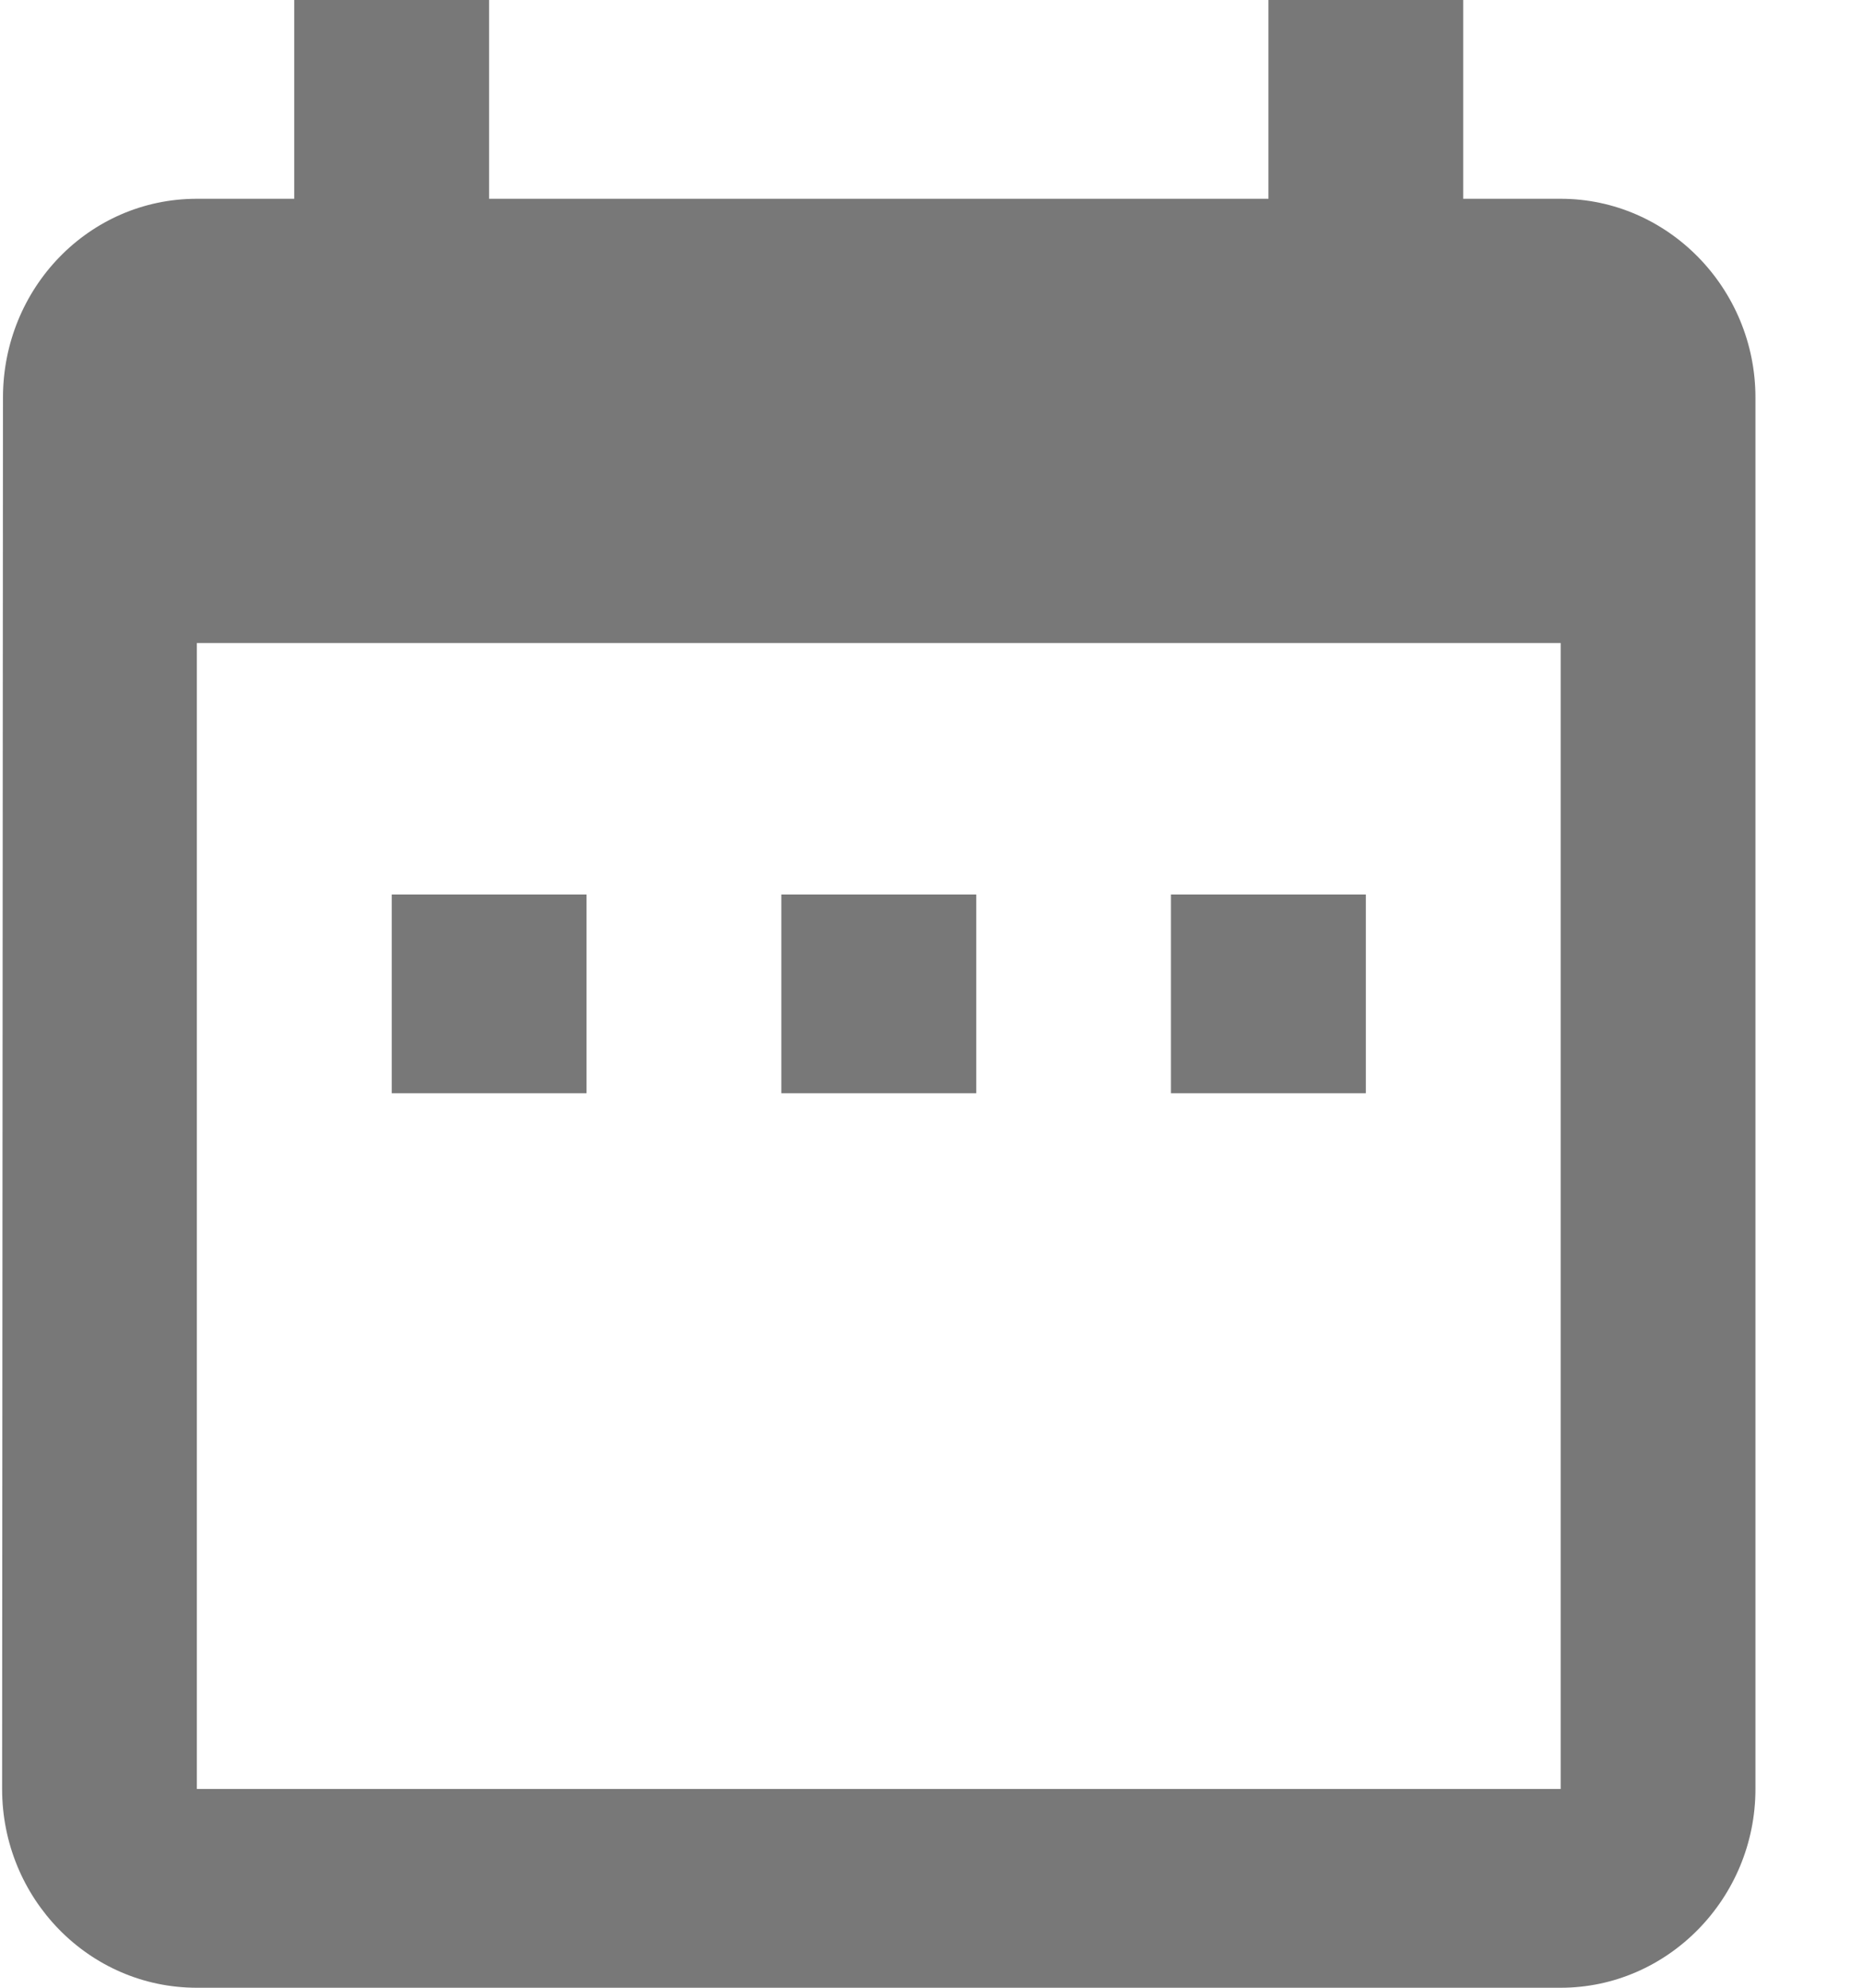 <svg width="15" height="16" viewBox="0 0 15 16" fill="none" xmlns="http://www.w3.org/2000/svg">
<path d="M4.722 7.2H3.154V8.8H4.722V7.2ZM7.86 7.2H6.291V8.8H7.86V7.2ZM10.997 7.2H9.428V8.8H10.997V7.2ZM12.566 1.6H11.781V0H10.213V1.6H3.938V0H2.369V1.6H1.585C0.715 1.6 0.024 2.32 0.024 3.2L0.017 14.4C0.017 15.28 0.715 16 1.585 16H12.566C13.428 16 14.134 15.28 14.134 14.4V3.2C14.134 2.32 13.428 1.6 12.566 1.6ZM12.566 14.4H1.585V5.176H7.075H12.566V14.4Z" fill="#787878"/>
</svg>
